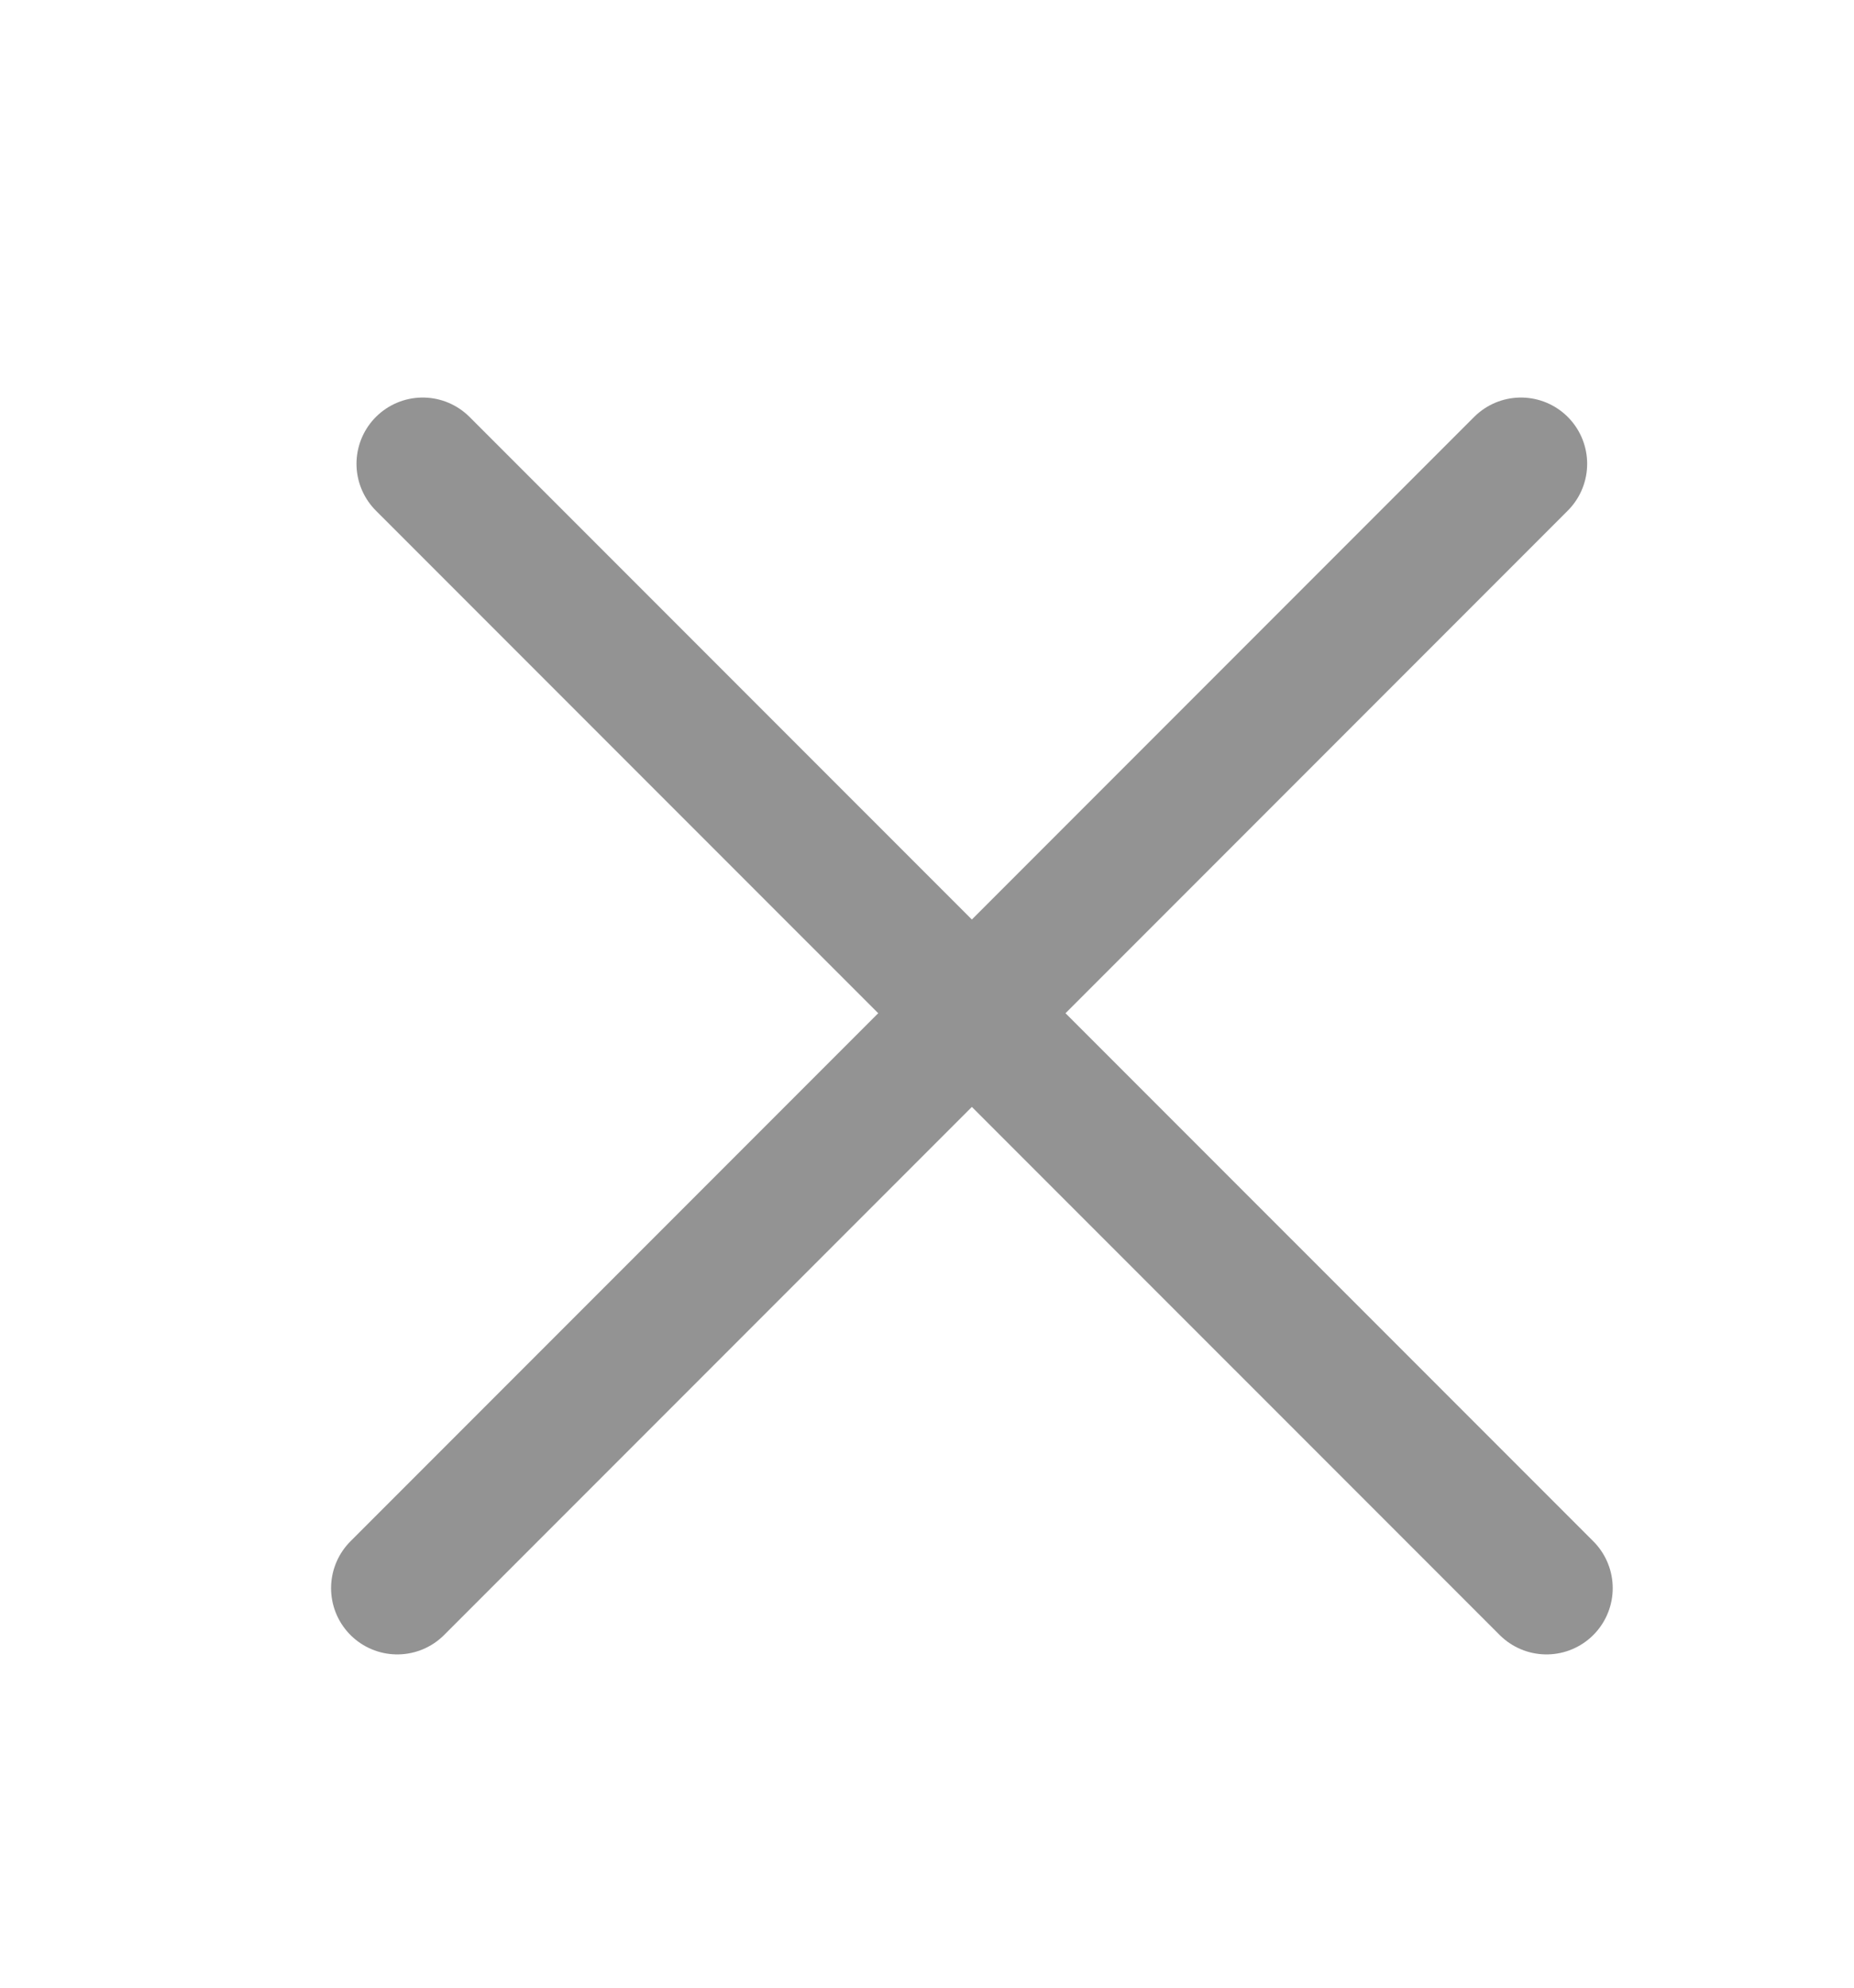 <svg width="14" height="15" viewBox="0 0 14 15" fill="none" xmlns="http://www.w3.org/2000/svg">
<g id="BTN_delete">
<g id="Group 114">
<path id="Line 21" d="M3.192 3.5L11.678 11.985" stroke="#939393" stroke-linecap="round" stroke-linejoin="round"/>
<path id="Line 22" d="M11.485 3.5L3 11.985" stroke="#939393" stroke-linecap="round" stroke-linejoin="round"/>
</g>
</g>
</svg>
